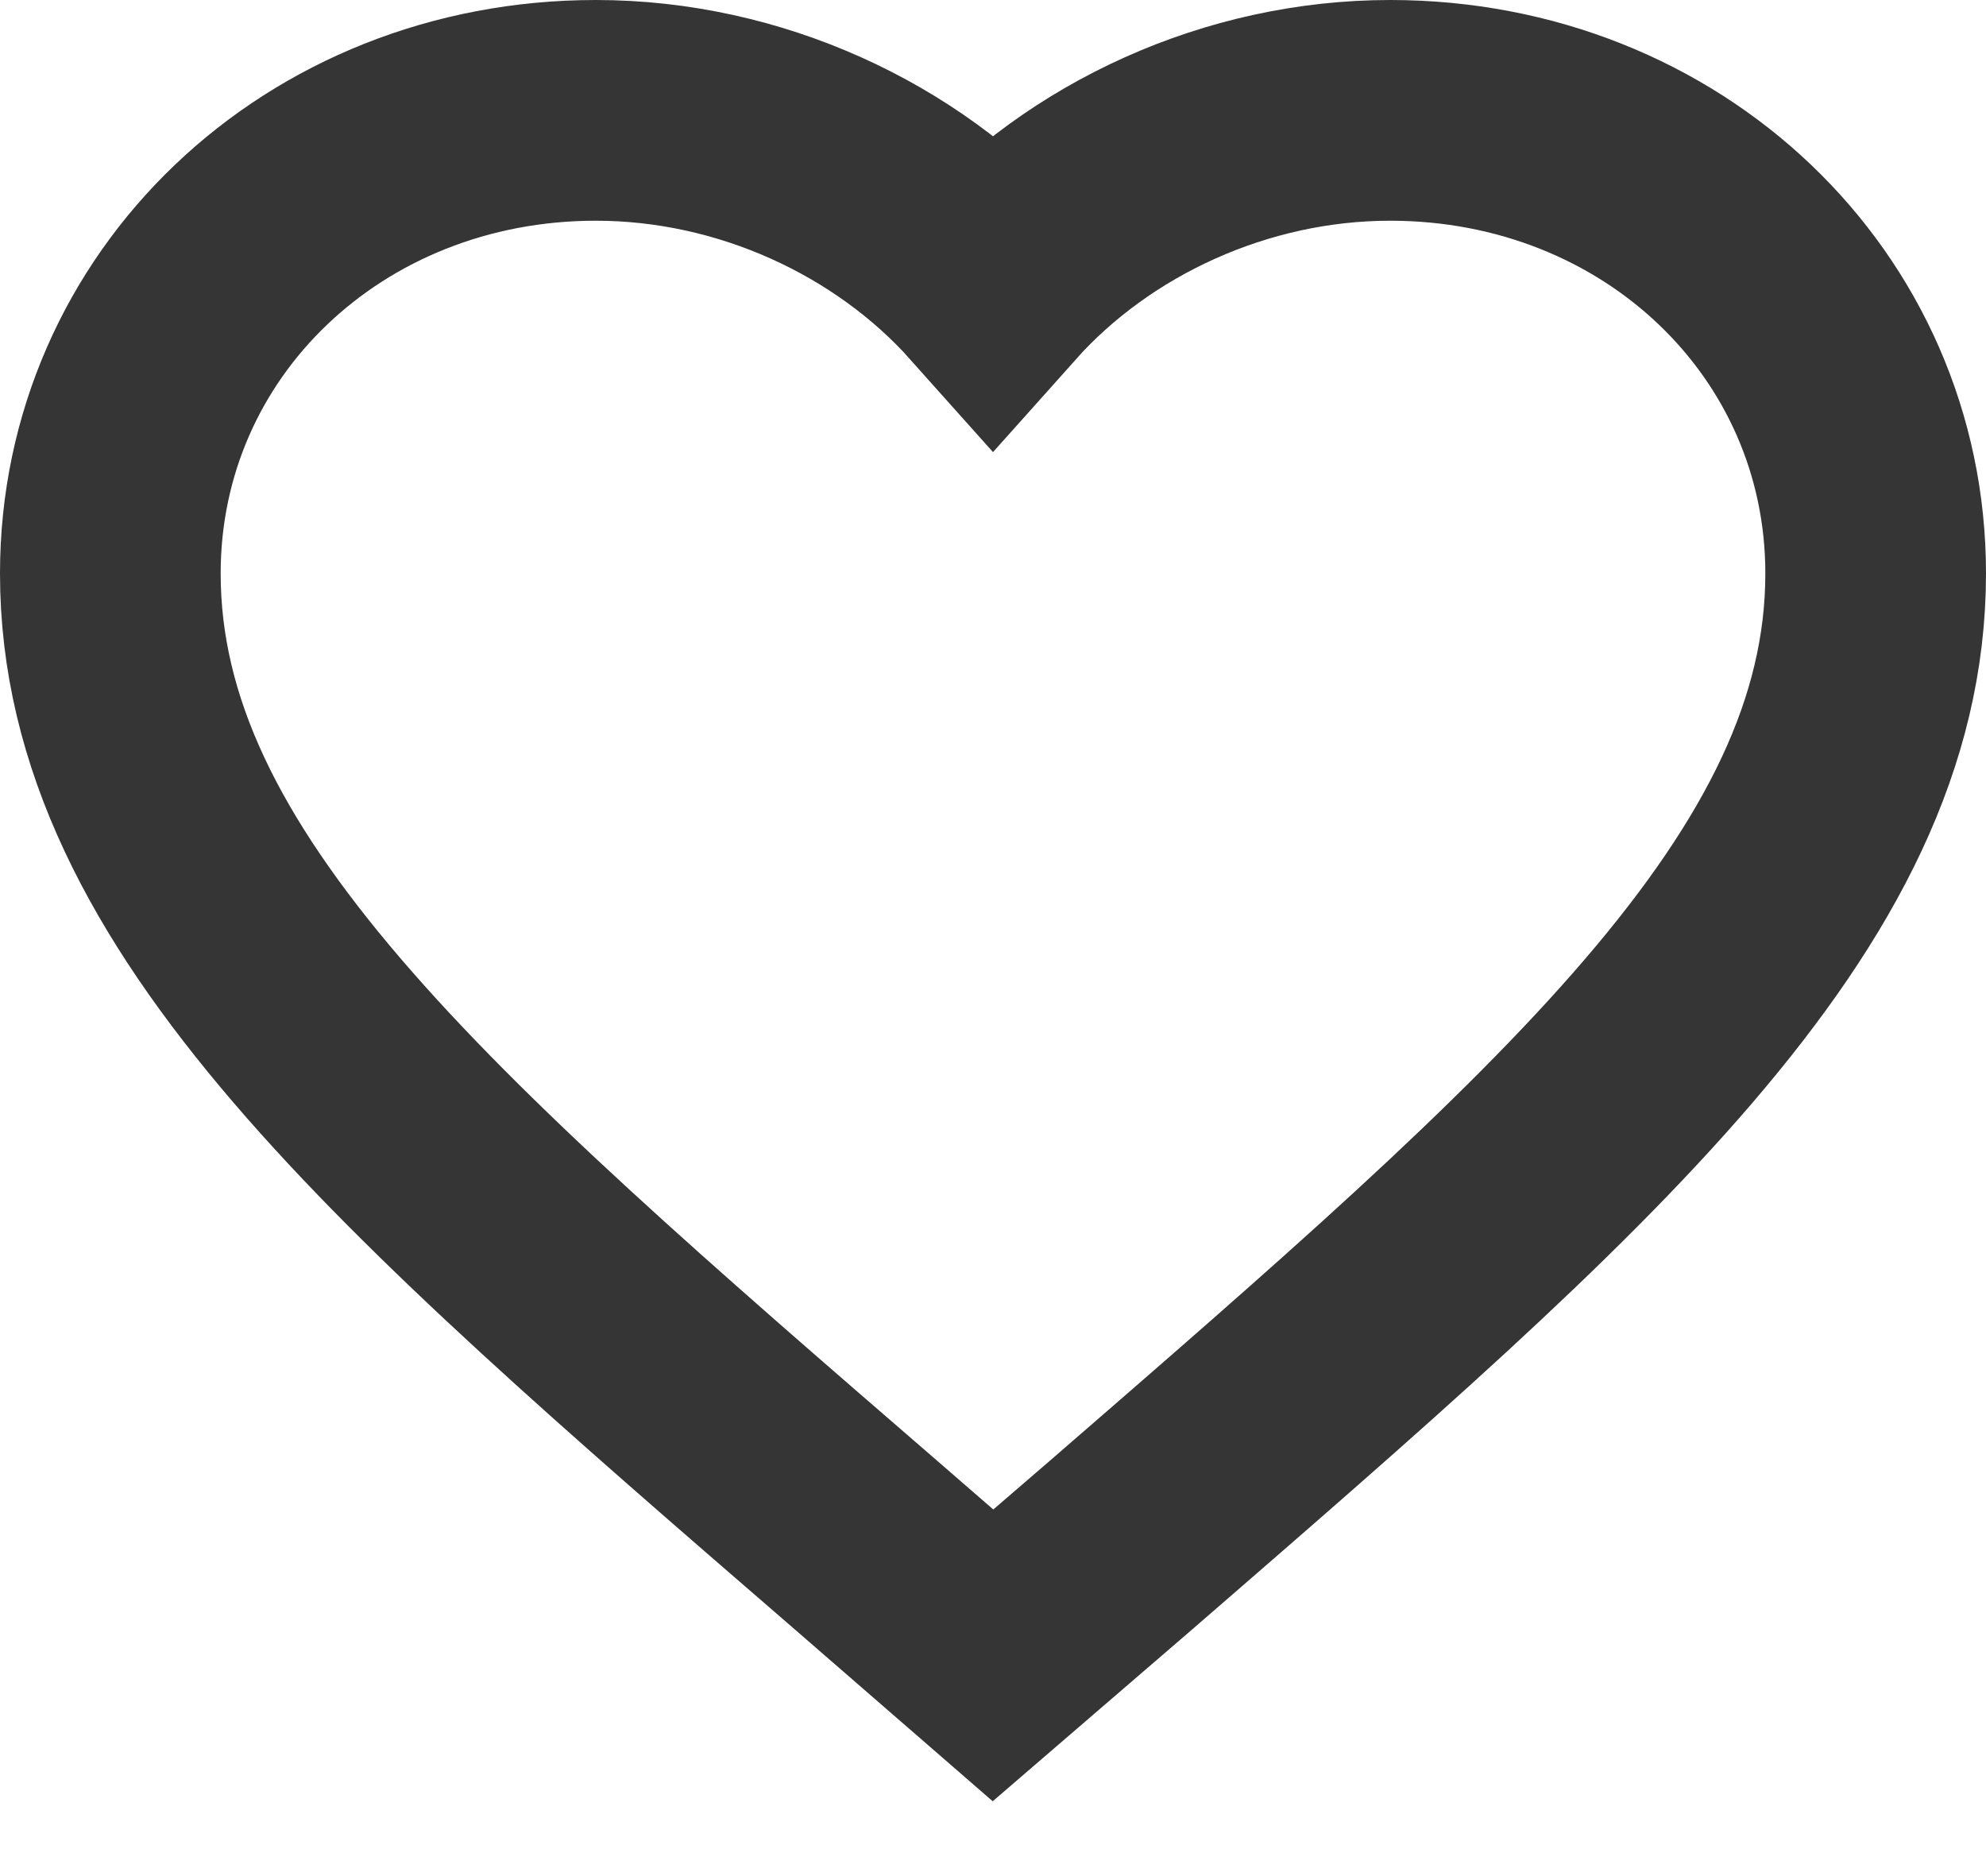 <svg width="18" height="17" viewBox="0 0 18 17" fill="none" xmlns="http://www.w3.org/2000/svg">
<path d="M9 15L7.84 13.993C3.72 10.43 1 8.08 1 5.196C1 2.846 2.936 1 5.4 1C6.792 1 8.128 1.618 9 2.595C9.872 1.618 11.208 1 12.6 1C15.064 1 17 2.846 17 5.196C17 8.08 14.28 10.43 10.16 14.001L9 15Z" stroke="#353535" stroke-width="2"/>
</svg>
